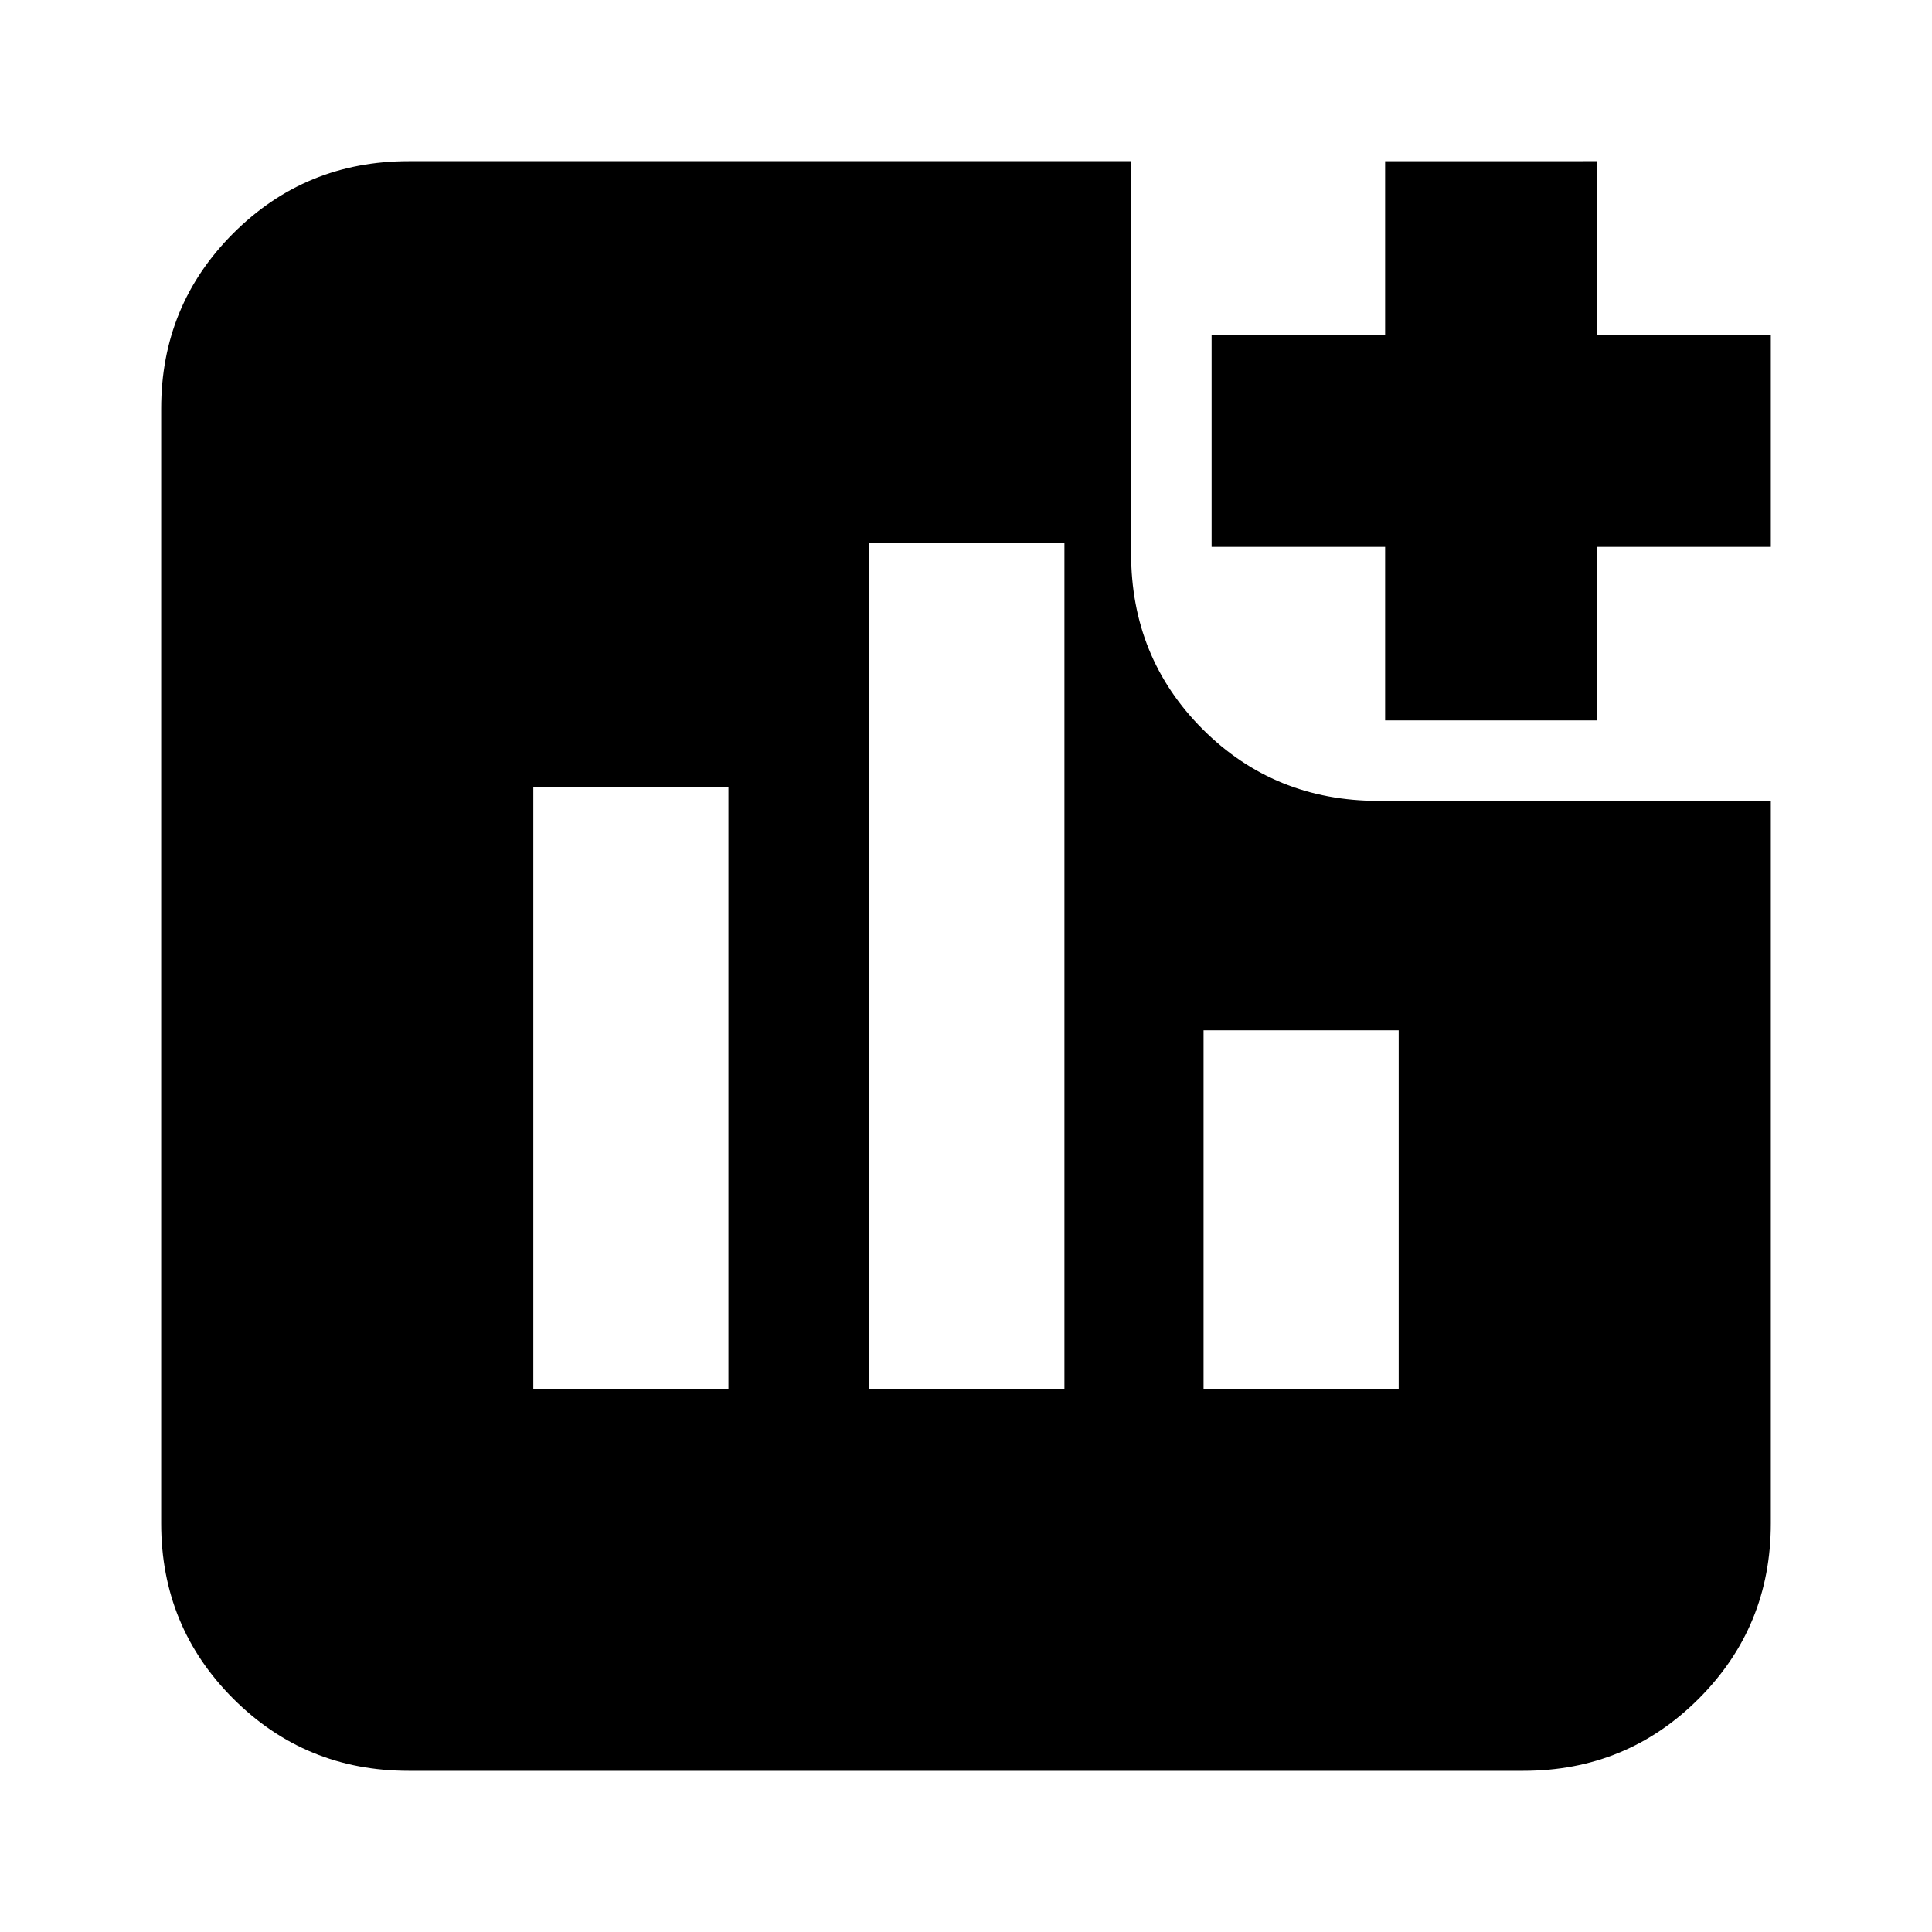 <svg xmlns="http://www.w3.org/2000/svg" height="24" viewBox="0 -960 960 960" width="24"><path d="M265-269.65h96.96v-299.26H265v299.26Zm166.96 0h96.95v-420.7h-96.95v420.7Zm166.08 0H695v-178.39h-96.96v178.39Zm90.22-332.39v-86.22h-86.22V-793.7h86.22v-86.21H793.7v86.21h86.21v105.44H793.7v86.22H688.26ZM203.04-80.09q-51.3 0-87.12-35.83-35.83-35.82-35.83-87.12v-553.92q0-51.3 35.83-87.12 35.82-35.83 87.12-35.83h359V-685q0 51.78 35.59 87.37T685-562.04h194.91v359q0 51.3-35.83 87.12-35.82 35.83-87.12 35.83H203.04Z"/></svg>
